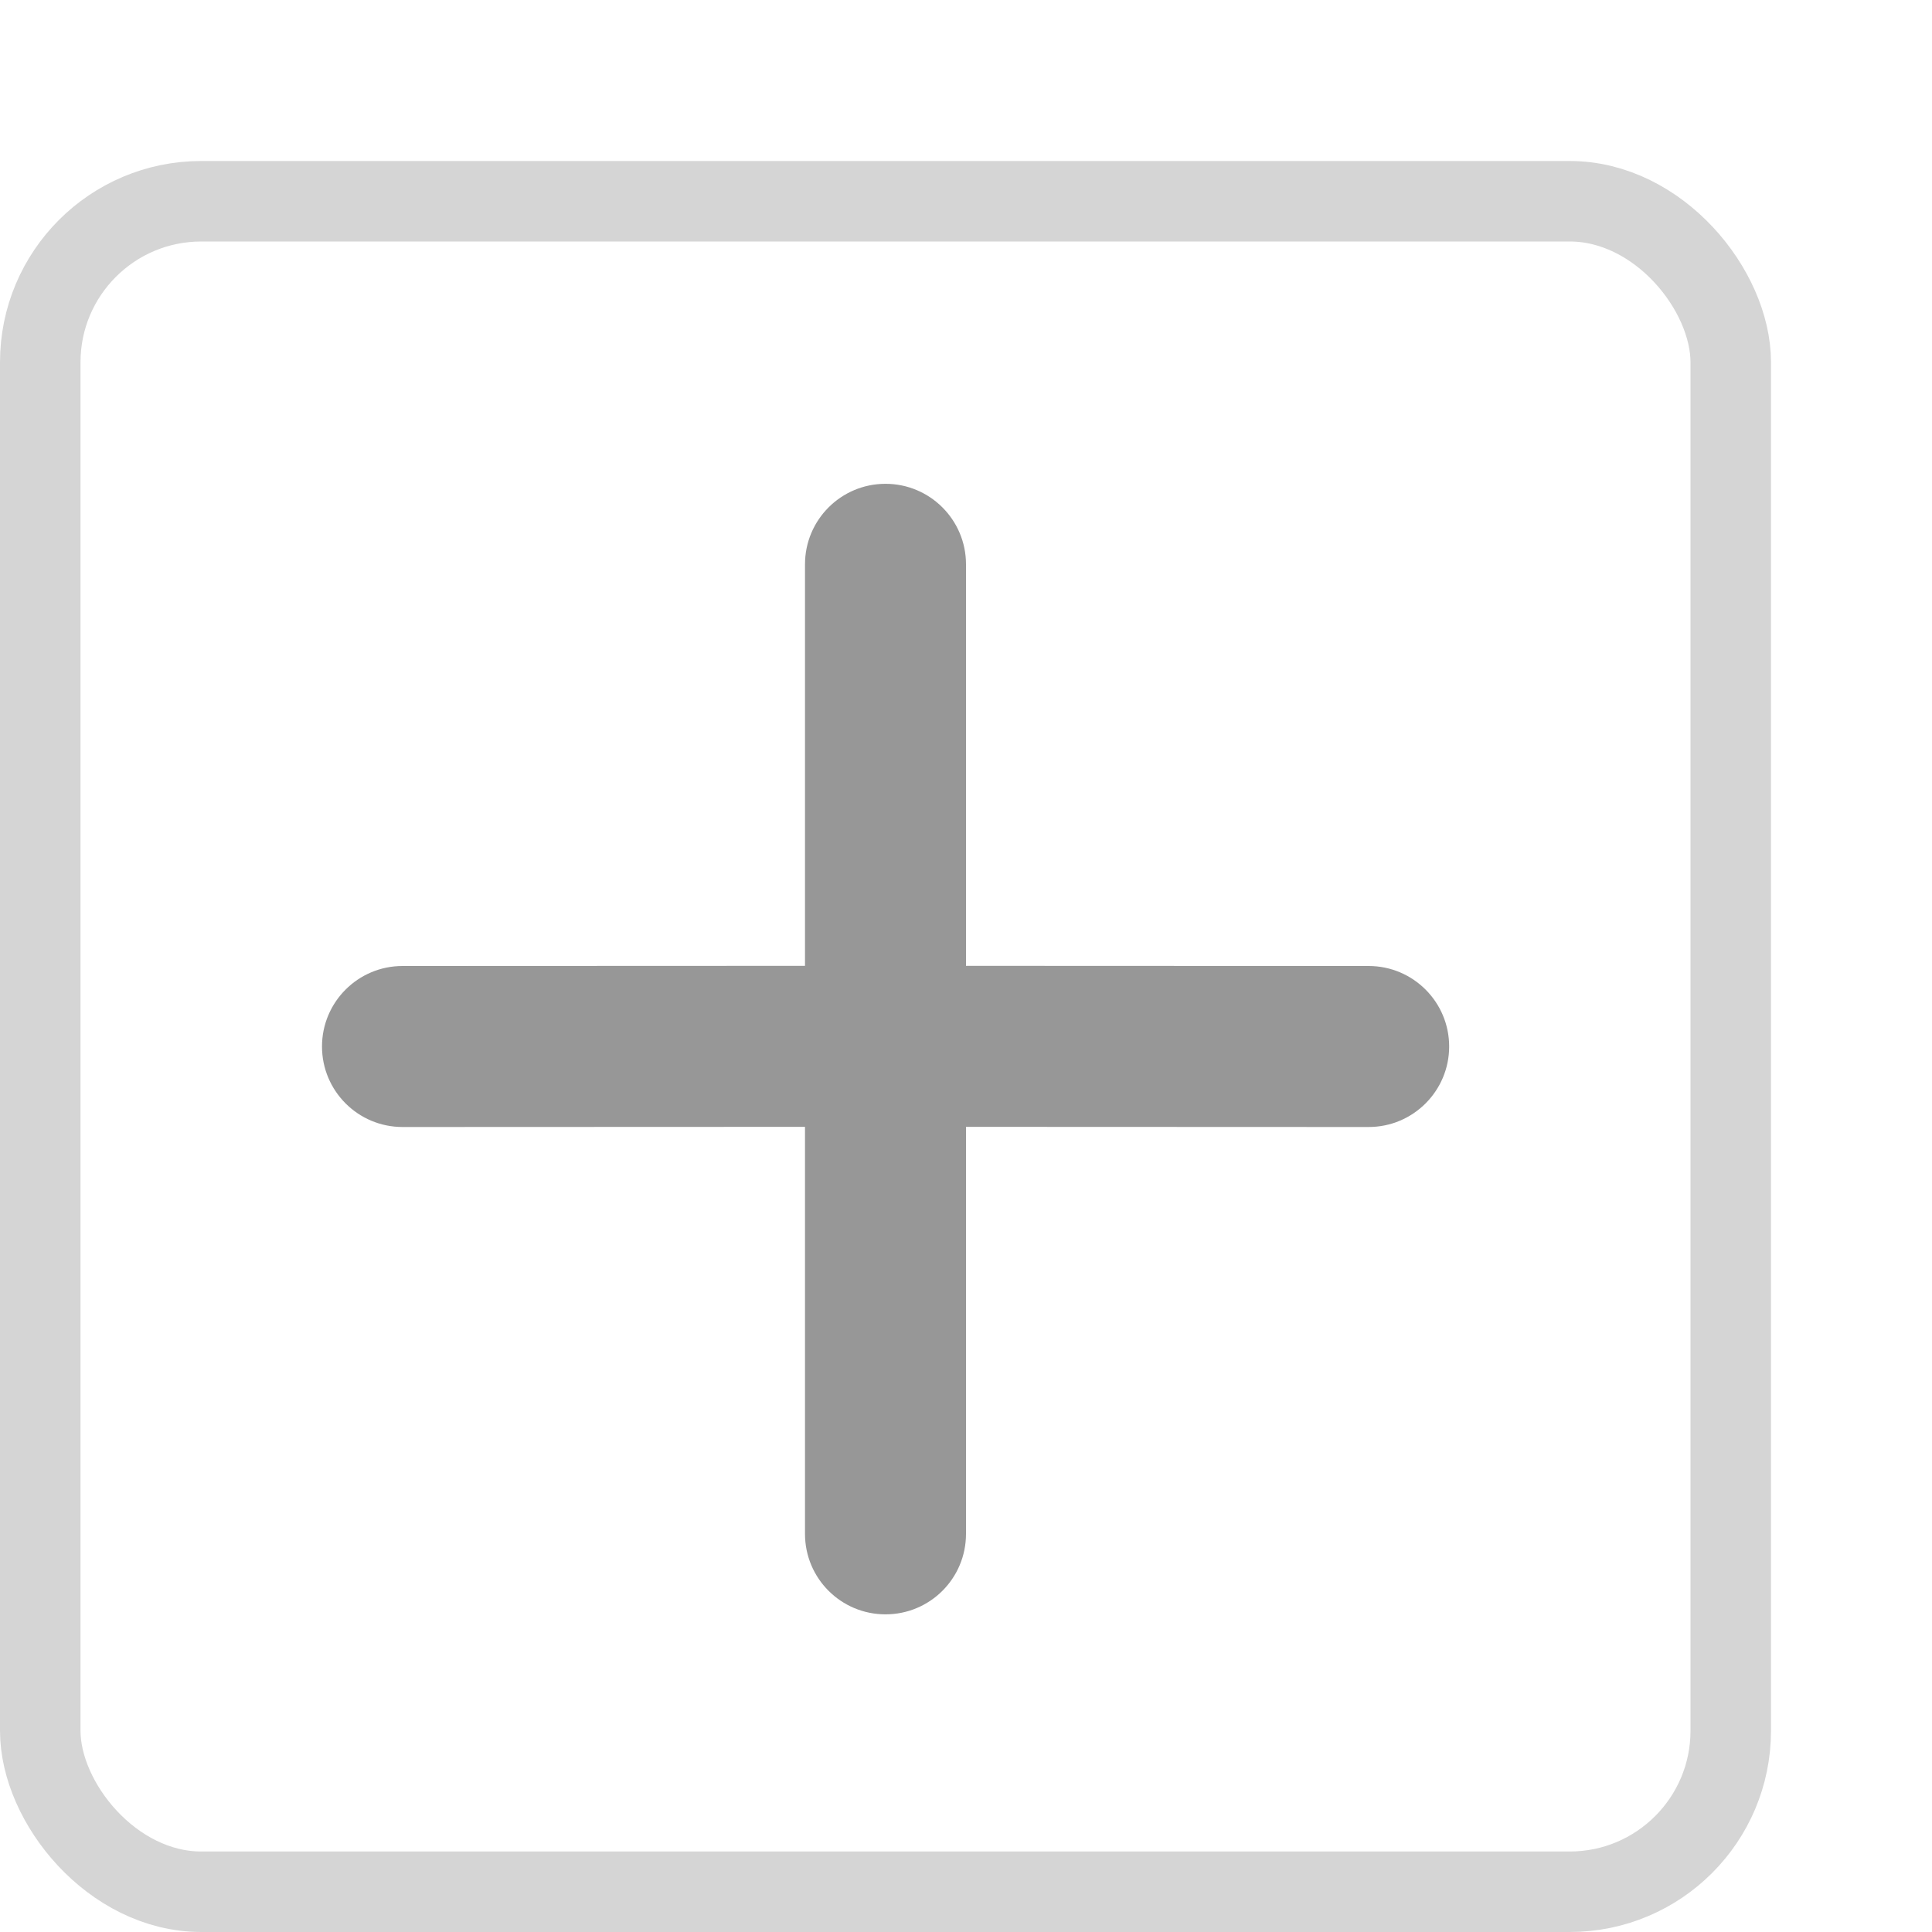 <?xml version="1.0" encoding="UTF-8"?>
<svg width="12px" height="12px" viewBox="0 0 12 12" version="1.1" xmlns="http://www.w3.org/2000/svg" xmlns:xlink="http://www.w3.org/1999/xlink">
    <title>加</title>
    <g id="页面-1" stroke="none" stroke-width="1" fill="none" fill-rule="evenodd">
        <g id="01-地区简介浮窗（超过10行显示展开备份" transform="translate(-9, -141)">
            <g id="加" transform="translate(9, 141)">
                <rect id="矩形备份-5" x="0" y="0" width="12" height="12" rx="1"></rect>
                <rect id="矩形" stroke="#D5D5D5" stroke-width="0.5" x="0.25" y="1.25" width="10.5" height="10.5" rx="1"></rect>
                <path d="M5.5,3.005 C5.776,3.005 6,3.229 6,3.505 L6,5.999 L8.501,6 C8.777,6 9.001,6.224 9.001,6.5 C9.001,6.776 8.777,7 8.501,7 L6,6.999 L6,9.527 C6,9.804 5.776,10.027 5.5,10.027 C5.224,10.027 5,9.804 5,9.527 L5,6.999 L2.5,7 C2.224,7 2,6.776 2,6.5 C2,6.224 2.224,6 2.5,6 L5,5.999 L5,3.505 C5,3.229 5.224,3.005 5.5,3.005 Z" id="形状结合" fill="#979797"></path>
            </g>
        </g>
    </g>
</svg>
